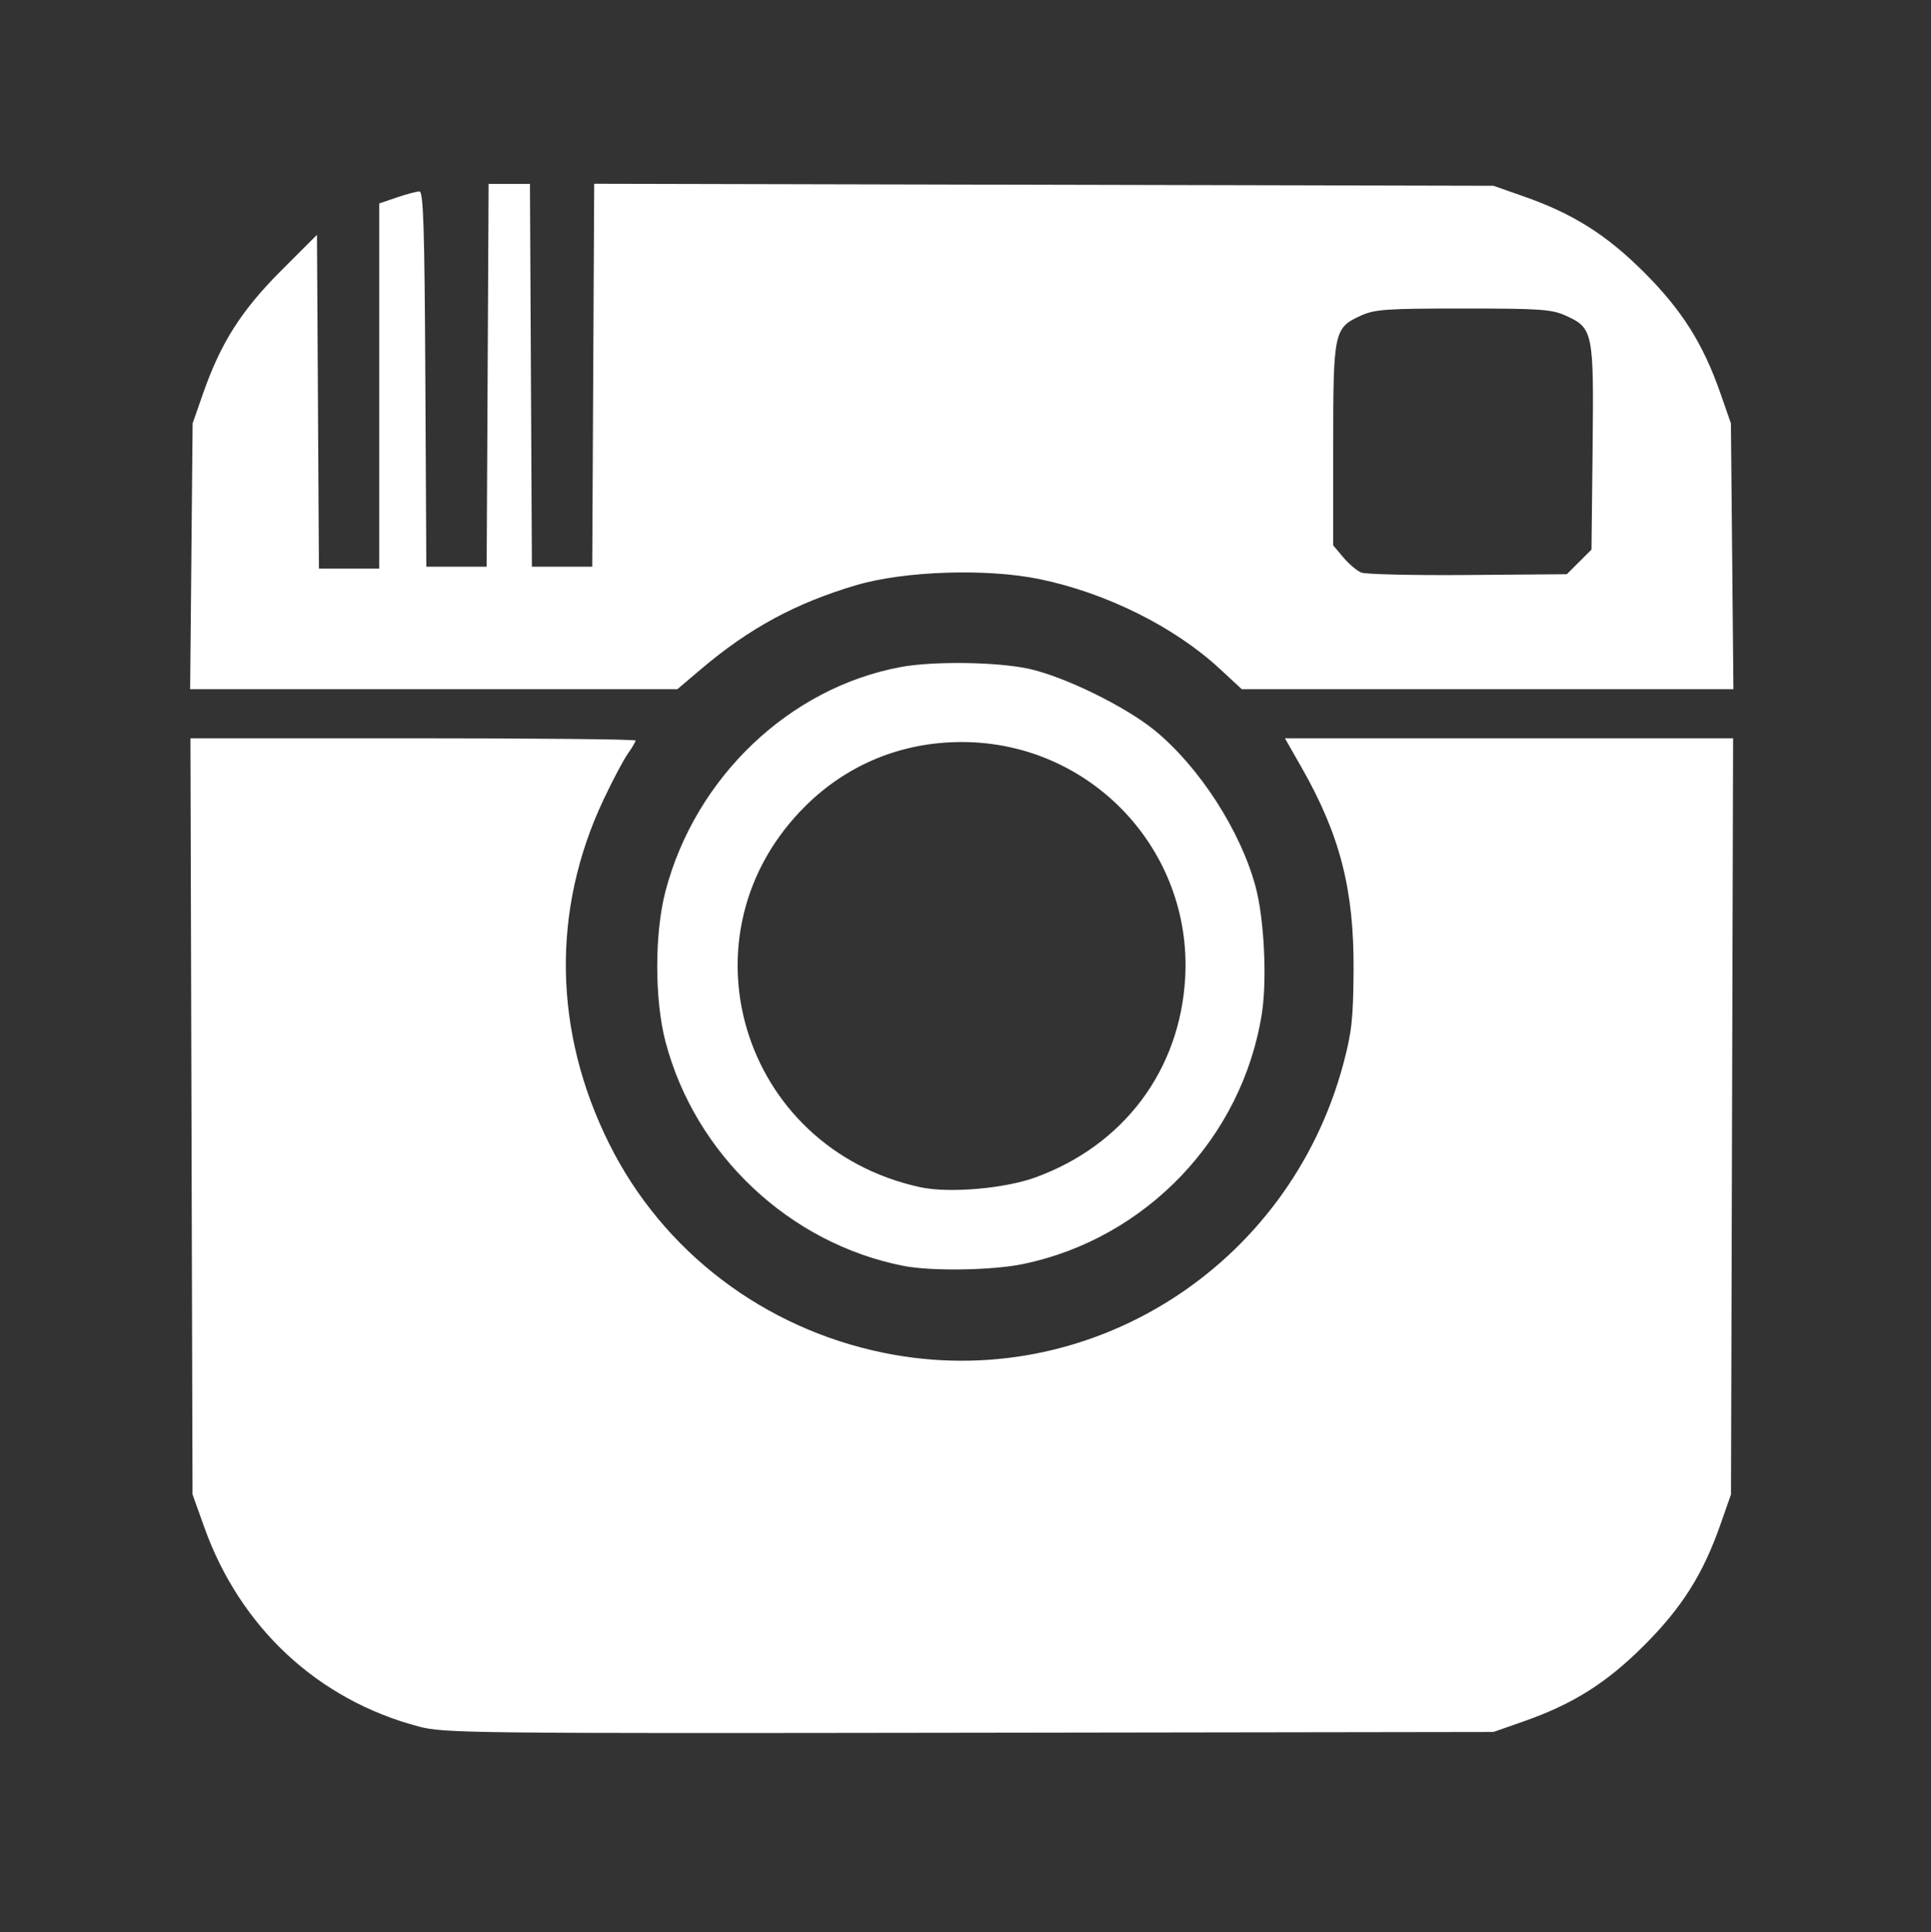 <?xml version="1.0" encoding="UTF-8" standalone="no"?>
<!-- Created with Inkscape (http://www.inkscape.org/) -->

<svg
   xmlns:dc="http://purl.org/dc/elements/1.1/"
   xmlns:cc="http://creativecommons.org/ns#"
   xmlns:rdf="http://www.w3.org/1999/02/22-rdf-syntax-ns#"
   xmlns:svg="http://www.w3.org/2000/svg"
   xmlns="http://www.w3.org/2000/svg"
   xmlns:sodipodi="http://sodipodi.sourceforge.net/DTD/sodipodi-0.dtd"
   xmlns:inkscape="http://www.inkscape.org/namespaces/inkscape"
   width="512.094"
   height="512.362"
   viewBox="0 0 512.094 512.362"
   id="svg4235"
   version="1.1"
   inkscape:version="0.91 r13725"
   sodipodi:docname="instagram.svg"
   inkscape:export-filename="C:\Users\ilmovnino\Dropbox\Public\site\Assets\twitter-logo.png"
   inkscape:export-xdpi="90"
   inkscape:export-ydpi="90">
  <rect x="0" y="0" width="512.094" height="512.362" fill="#333333" stroke="none"/>
  <defs
     id="defs4237" />
  <sodipodi:namedview
     id="base"
     pagecolor="#ffffff"
     bordercolor="#666666"
     borderopacity="1.0"
     inkscape:pageopacity="0.0"
     inkscape:pageshadow="2"
     inkscape:zoom="0.49497475"
     inkscape:cx="-521.25464"
     inkscape:cy="520"
     inkscape:document-units="px"
     inkscape:current-layer="layer8"
     showgrid="false"
     units="px"
     inkscape:showpageshadow="false"
     inkscape:window-width="1920"
     inkscape:window-height="1017"
     inkscape:window-x="-8"
     inkscape:window-y="-8"
     inkscape:window-maximized="1" />
  <g
     inkscape:groupmode="layer"
     id="layer8"
     inkscape:label="Livello 3"
     style="display:inline">
    <path
       style="display:inline;fill:#ffffff;opacity:1"
       d="M 111.058,457.82 C 84.321,450.754 63.706,431.606 54.182,404.992 l -3.124,-8.729 -0.278,-100.25 -0.278,-100.25 59.028,0 c 32.465,0 59.028,0.268 59.028,0.596 0,0.328 -0.924,1.894 -2.054,3.48 -1.13,1.587 -4.024,7.056 -6.432,12.154 -13.85,29.325 -13.324,61.565 1.49,91.31 14.23,28.573 40.986,48.936 72.821,55.424 54.128,11.031 107.457,-22.551 121.898,-76.758 2.201,-8.26 2.6,-11.94 2.681,-24.706 0.136,-21.346 -3.592,-35.88 -13.788,-53.75 l -4.422,-7.75 59.43,0 59.43,0 -0.278,100.25 -0.278,100.25 -2.806,8 c -4.613,13.153 -10.198,22.004 -20.194,32 -9.996,9.996 -18.847,15.582 -32,20.194 l -8,2.806 -139,0.204 c -132.423,0.194 -139.331,0.116 -146,-1.646 z M 239.634,335.676 c -30.245,-5.934 -55.258,-29.47 -63.139,-59.413 -2.935,-11.149 -2.934,-28.858 0.002,-40 7.964,-30.23 32.946,-53.977 62.496,-59.409 8.613,-1.583 25.539,-1.339 33.869,0.489 9.429,2.069 25.613,9.996 33.389,16.354 11.837,9.679 22.842,26.771 26.763,41.567 2.251,8.495 3.031,24.519 1.628,33.477 -5.151,32.904 -30.701,59.7 -63.353,66.444 -8.156,1.685 -24.296,1.935 -31.654,0.492 z m 34.925,-23.457 c 23.442,-8.511 38.392,-28.441 39.75,-52.993 1.879,-33.962 -25.156,-62.463 -59.25,-62.463 -15.826,0 -30.202,5.858 -41.344,16.846 -34.378,33.904 -17.305,90.843 30.344,101.199 7.554,1.642 22.294,0.391 30.5,-2.588 z M 50.752,147.513 l 0.331,-35.25 2.793,-8 C 58.533,90.927 64.024,82.298 74.558,71.763 l 9.5,-9.5 0.26,44.25 0.26,44.25 7.99,0 7.99,0 0,-48.406 0,-48.406 4.678,-1.594 c 2.573,-0.877 5.269,-1.594 5.991,-1.594 1.062,0 1.362,9.484 1.572,49.75 l 0.259,49.75 8,0 8,0 0.259,-50.75 0.259,-50.75 5.482,0 5.482,0 0.259,50.75 0.259,50.75 8,0 8,0 0.259,-50.77 0.259,-50.77 119.241,0.27 119.241,0.27 8,2.806 c 13.153,4.613 22.004,10.198 32,20.194 10.006,10.006 15.599,18.875 20.182,32 l 2.793,8 0.331,35.25 0.331,35.25 -65.185,0 -65.185,0 -5.823,-5.391 c -12.06,-11.165 -30.104,-20.148 -47.825,-23.809 -13.988,-2.89 -35.872,-2.167 -48.619,1.605 -16.07,4.756 -28.355,11.406 -41.198,22.301 l -6.241,5.295 -64.599,0 -64.599,0 0.331,-35.25 z m 368.039,1.482 3.268,-3.268 0.296,-26.944 c 0.338,-30.809 0.14,-31.785 -7.112,-35.078 -3.721,-1.69 -6.725,-1.899 -27.184,-1.899 -20.459,0 -23.462,0.21 -27.184,1.899 -7.097,3.222 -7.316,4.254 -7.316,34.43 l 0,26.473 2.668,3.171 c 1.468,1.744 3.605,3.561 4.75,4.037 1.145,0.476 13.886,0.771 28.314,0.655 l 26.232,-0.211 3.268,-3.268 z"
       id="path4809"
       inkscape:connector-curvature="0" />
  </g>
</svg>
